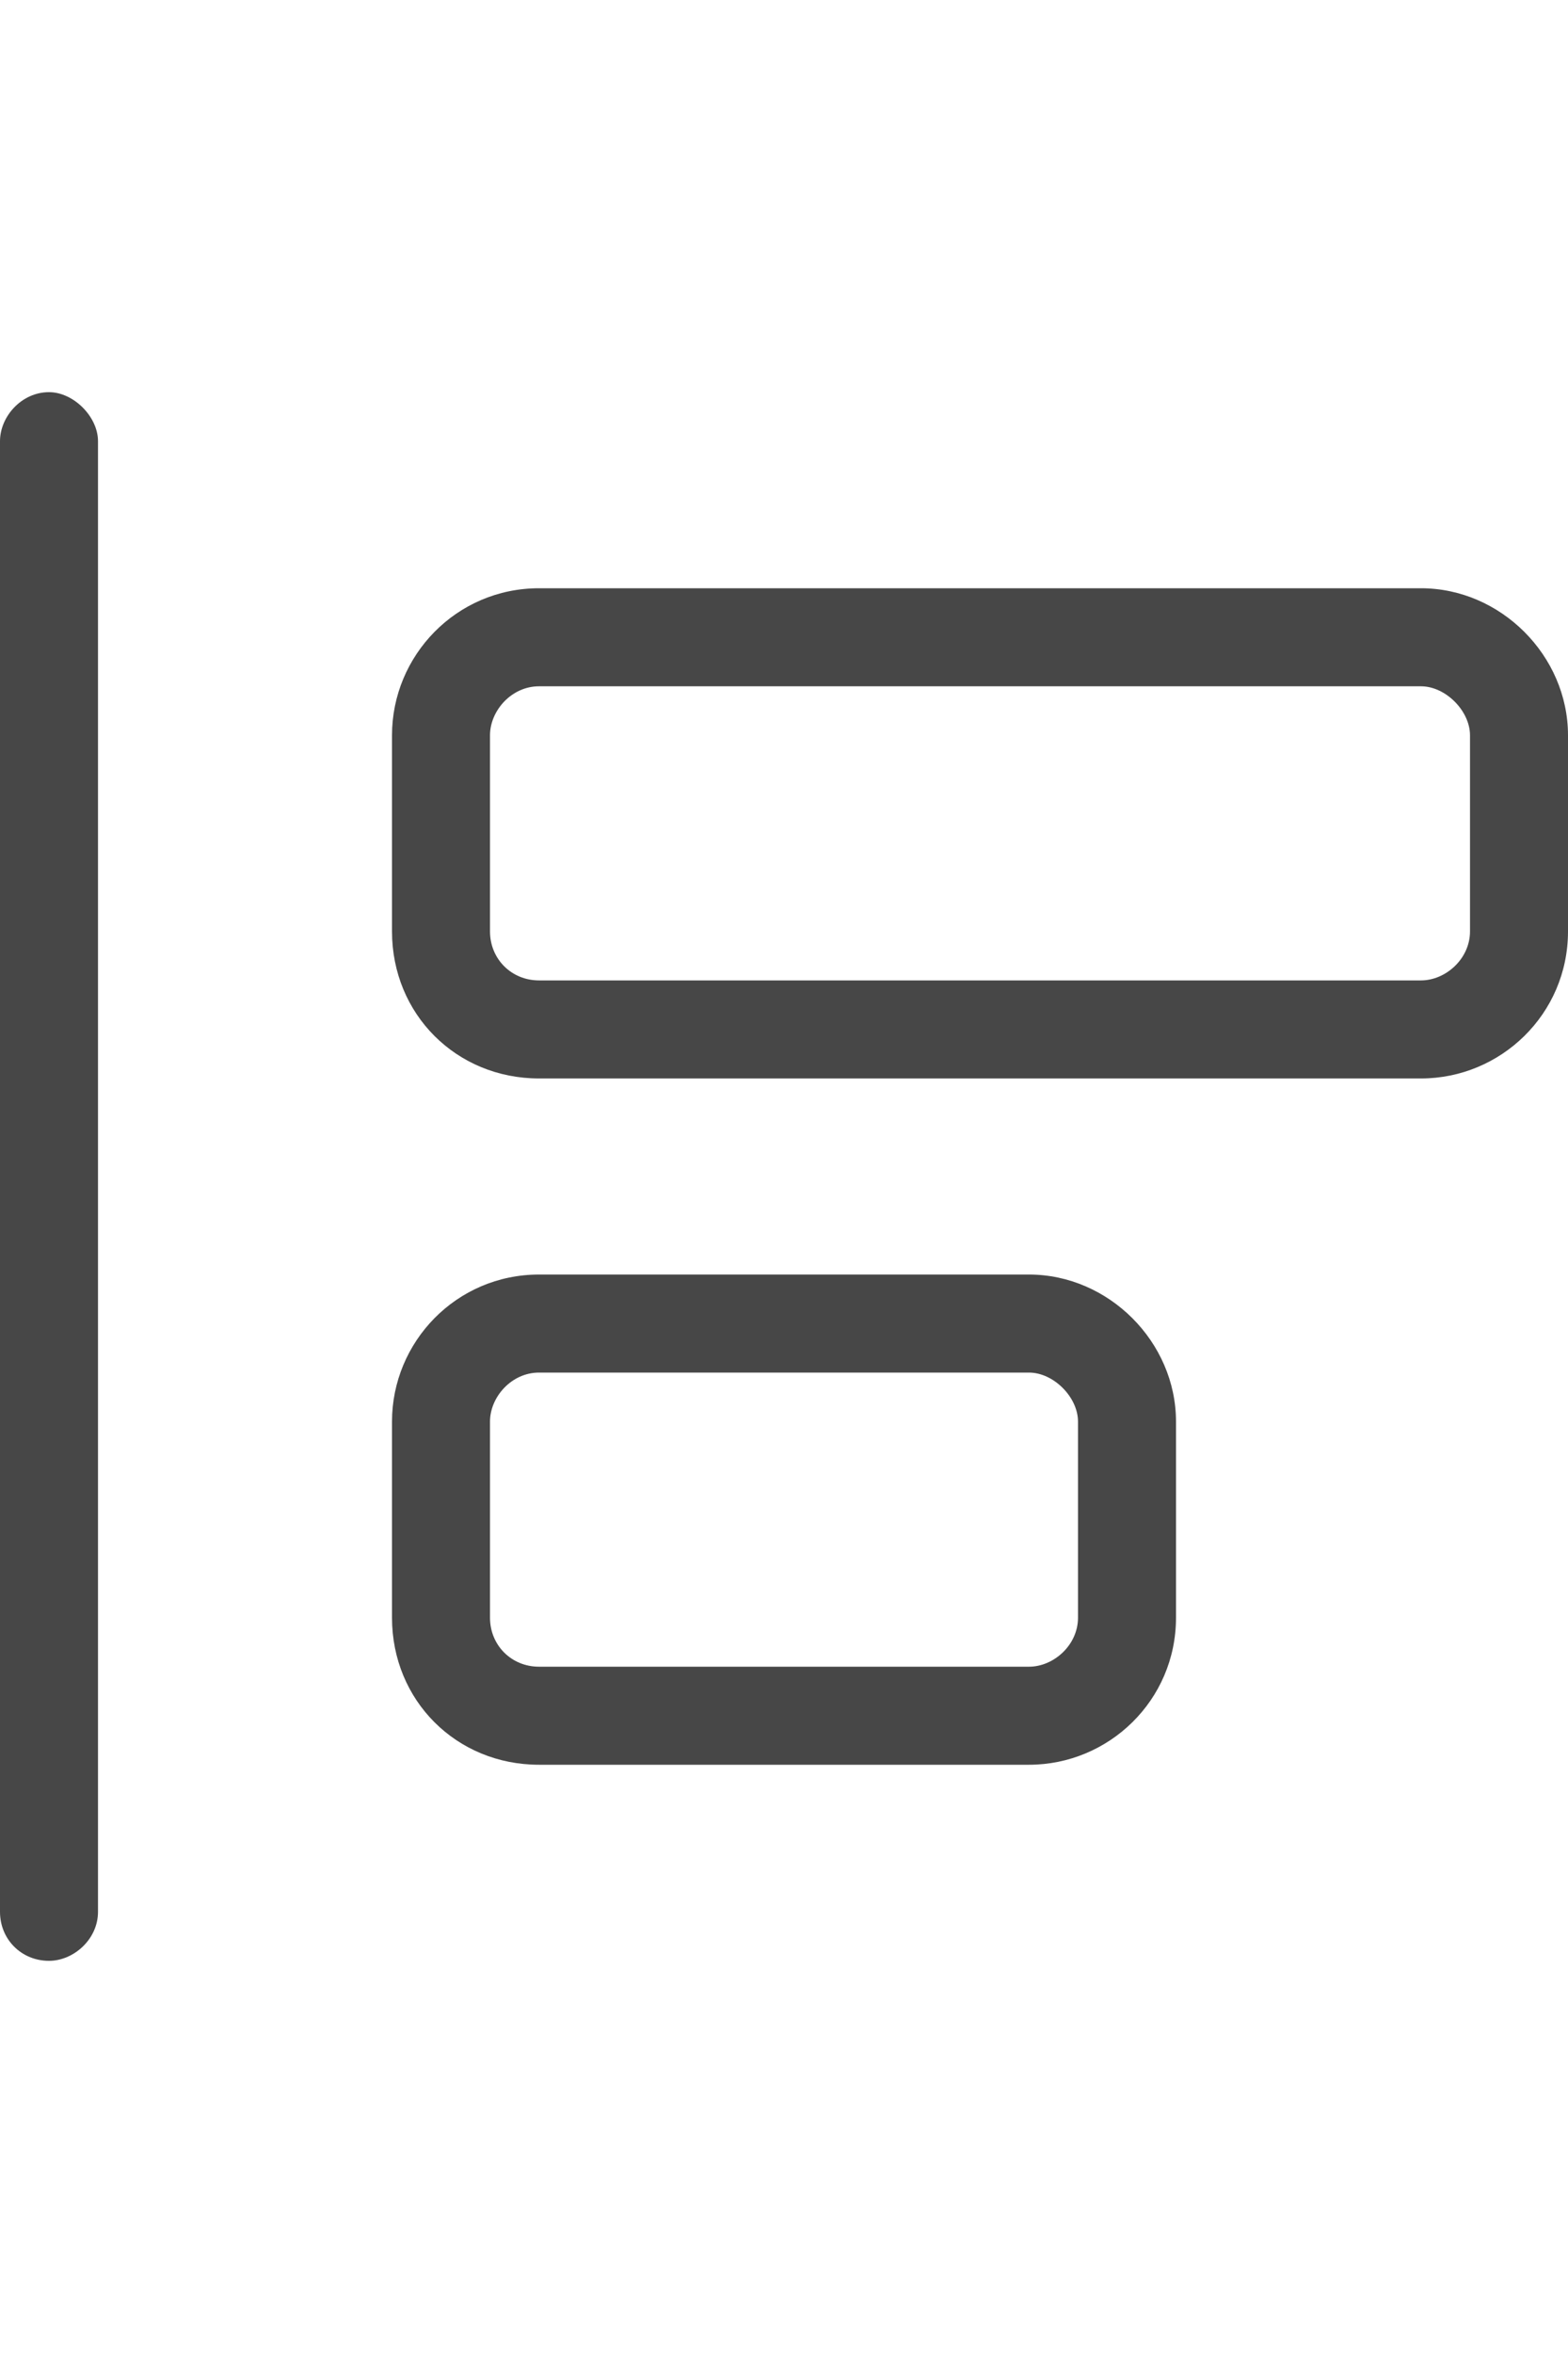 <svg width="24" height="36" viewBox="0 0 24 36" fill="none" xmlns="http://www.w3.org/2000/svg">
<g id="label-paired / xl / objects-align-left-xl / regular" clip-path="url(#clip0_3431_1045)">
<path id="icon" d="M0 6.75C0 6.375 0.328 6 0.75 6C1.125 6 1.5 6.375 1.5 6.75V29.25C1.5 29.672 1.125 30 0.75 30C0.328 30 0 29.672 0 29.25V6.75ZM7.5 14.25C7.5 14.672 7.828 15 8.25 15H21.75C22.125 15 22.5 14.672 22.5 14.25V11.25C22.5 10.875 22.125 10.5 21.75 10.5H8.25C7.828 10.5 7.5 10.875 7.5 11.25V14.25ZM6 11.25C6 10.031 6.984 9 8.25 9H21.75C22.969 9 24 10.031 24 11.25V14.25C24 15.516 22.969 16.5 21.75 16.5H8.25C6.984 16.5 6 15.516 6 14.25V11.25ZM7.5 24.75C7.5 25.172 7.828 25.5 8.25 25.5H15.75C16.125 25.5 16.5 25.172 16.5 24.75V21.75C16.5 21.375 16.125 21 15.75 21H8.25C7.828 21 7.5 21.375 7.5 21.75V24.75ZM6 21.75C6 20.531 6.984 19.5 8.25 19.5H15.75C16.969 19.5 18 20.531 18 21.75V24.75C18 26.016 16.969 27 15.75 27H8.25C6.984 27 6 26.016 6 24.75V21.75Z" fill="black" fill-opacity="0.72"/>
</g>
<defs>
<clipPath id="clip0_3431_1045">
<rect width="24" height="36" fill="white"/>
</clipPath>
</defs>
</svg>
